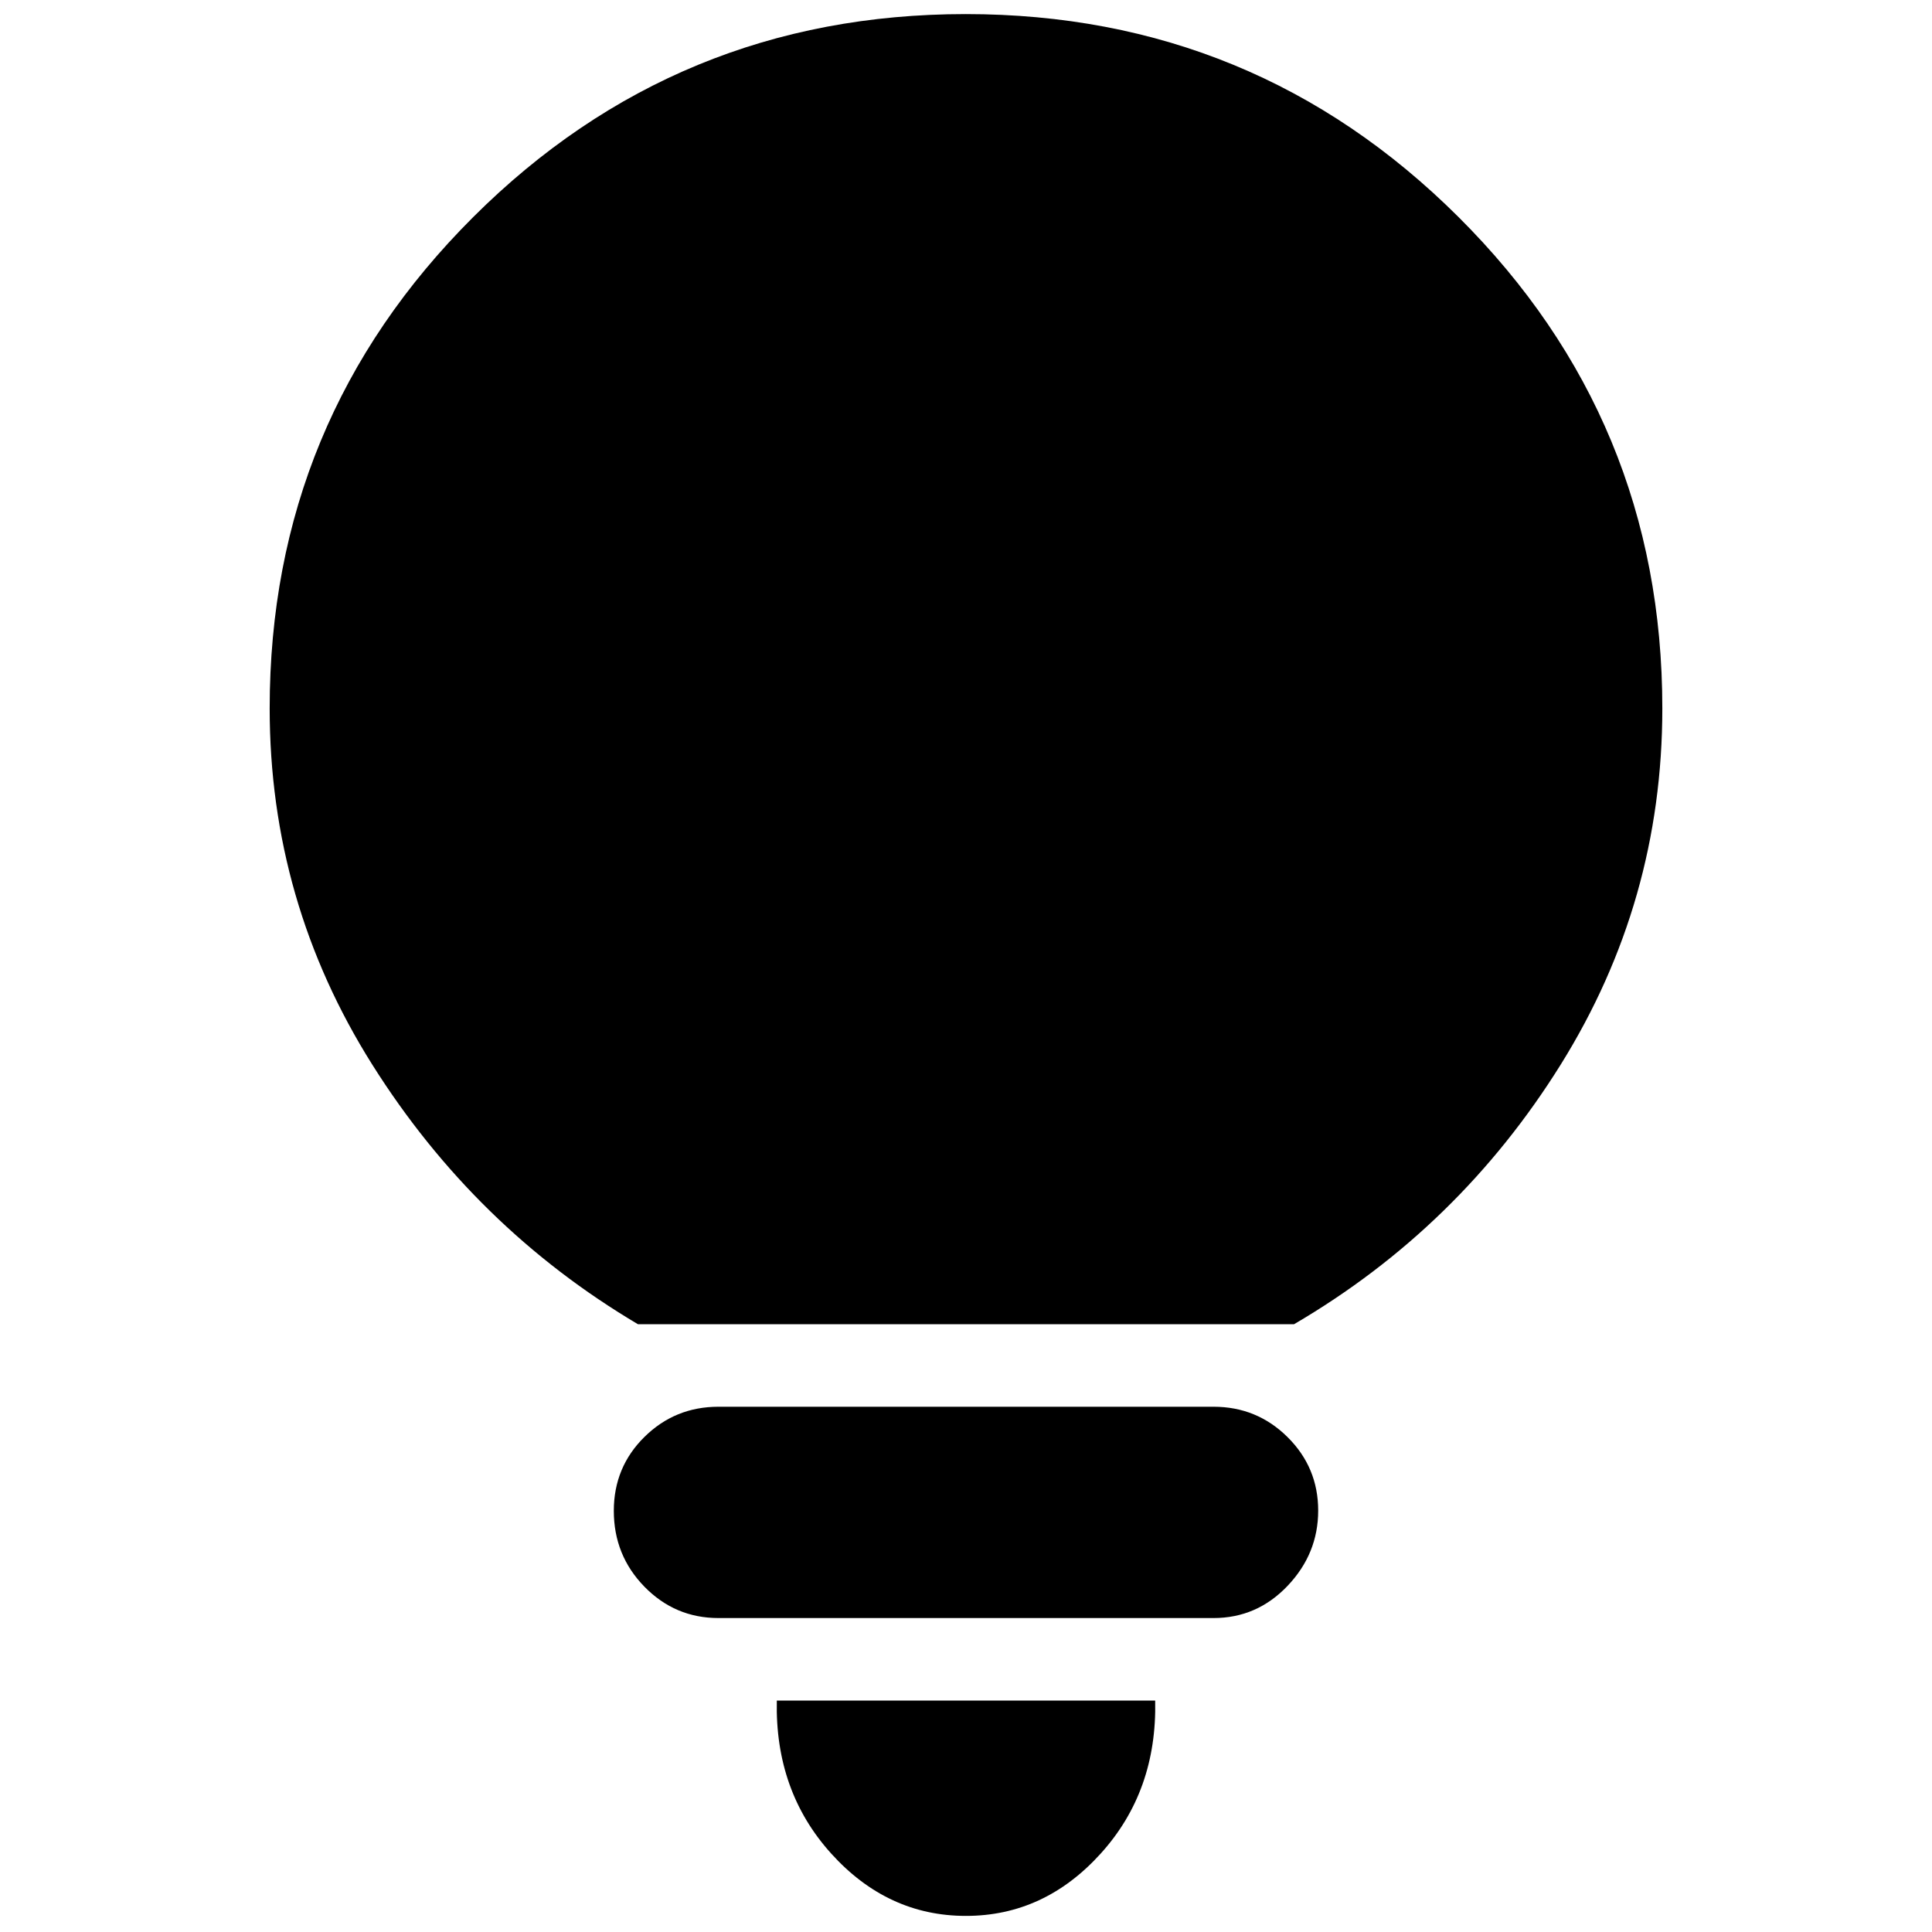 <svg xmlns="http://www.w3.org/2000/svg" height="24" viewBox="0 -960 960 960" width="24"><path d="M479.96-8Q441-8 413-39q-28-31-27-76h188q1 45-27.04 76-28.03 31-67 31ZM357-156q-21.58 0-36.79-15.58T305-209.28q0-21.7 15.21-36.71Q335.42-261 357-261h246q21.57 0 36.79 15.1Q655-230.81 655-209.4q0 21.4-15.21 37.4-15.22 16-36.79 16H357Zm-40-146q-81-48-132-128.96-51-80.96-51-177.04 0-143.25 101.13-244.13Q336.26-953 479.88-953t244.87 100.87Q826-751.25 826-608q0 96-50.5 177T643-302H317Z"/></svg>